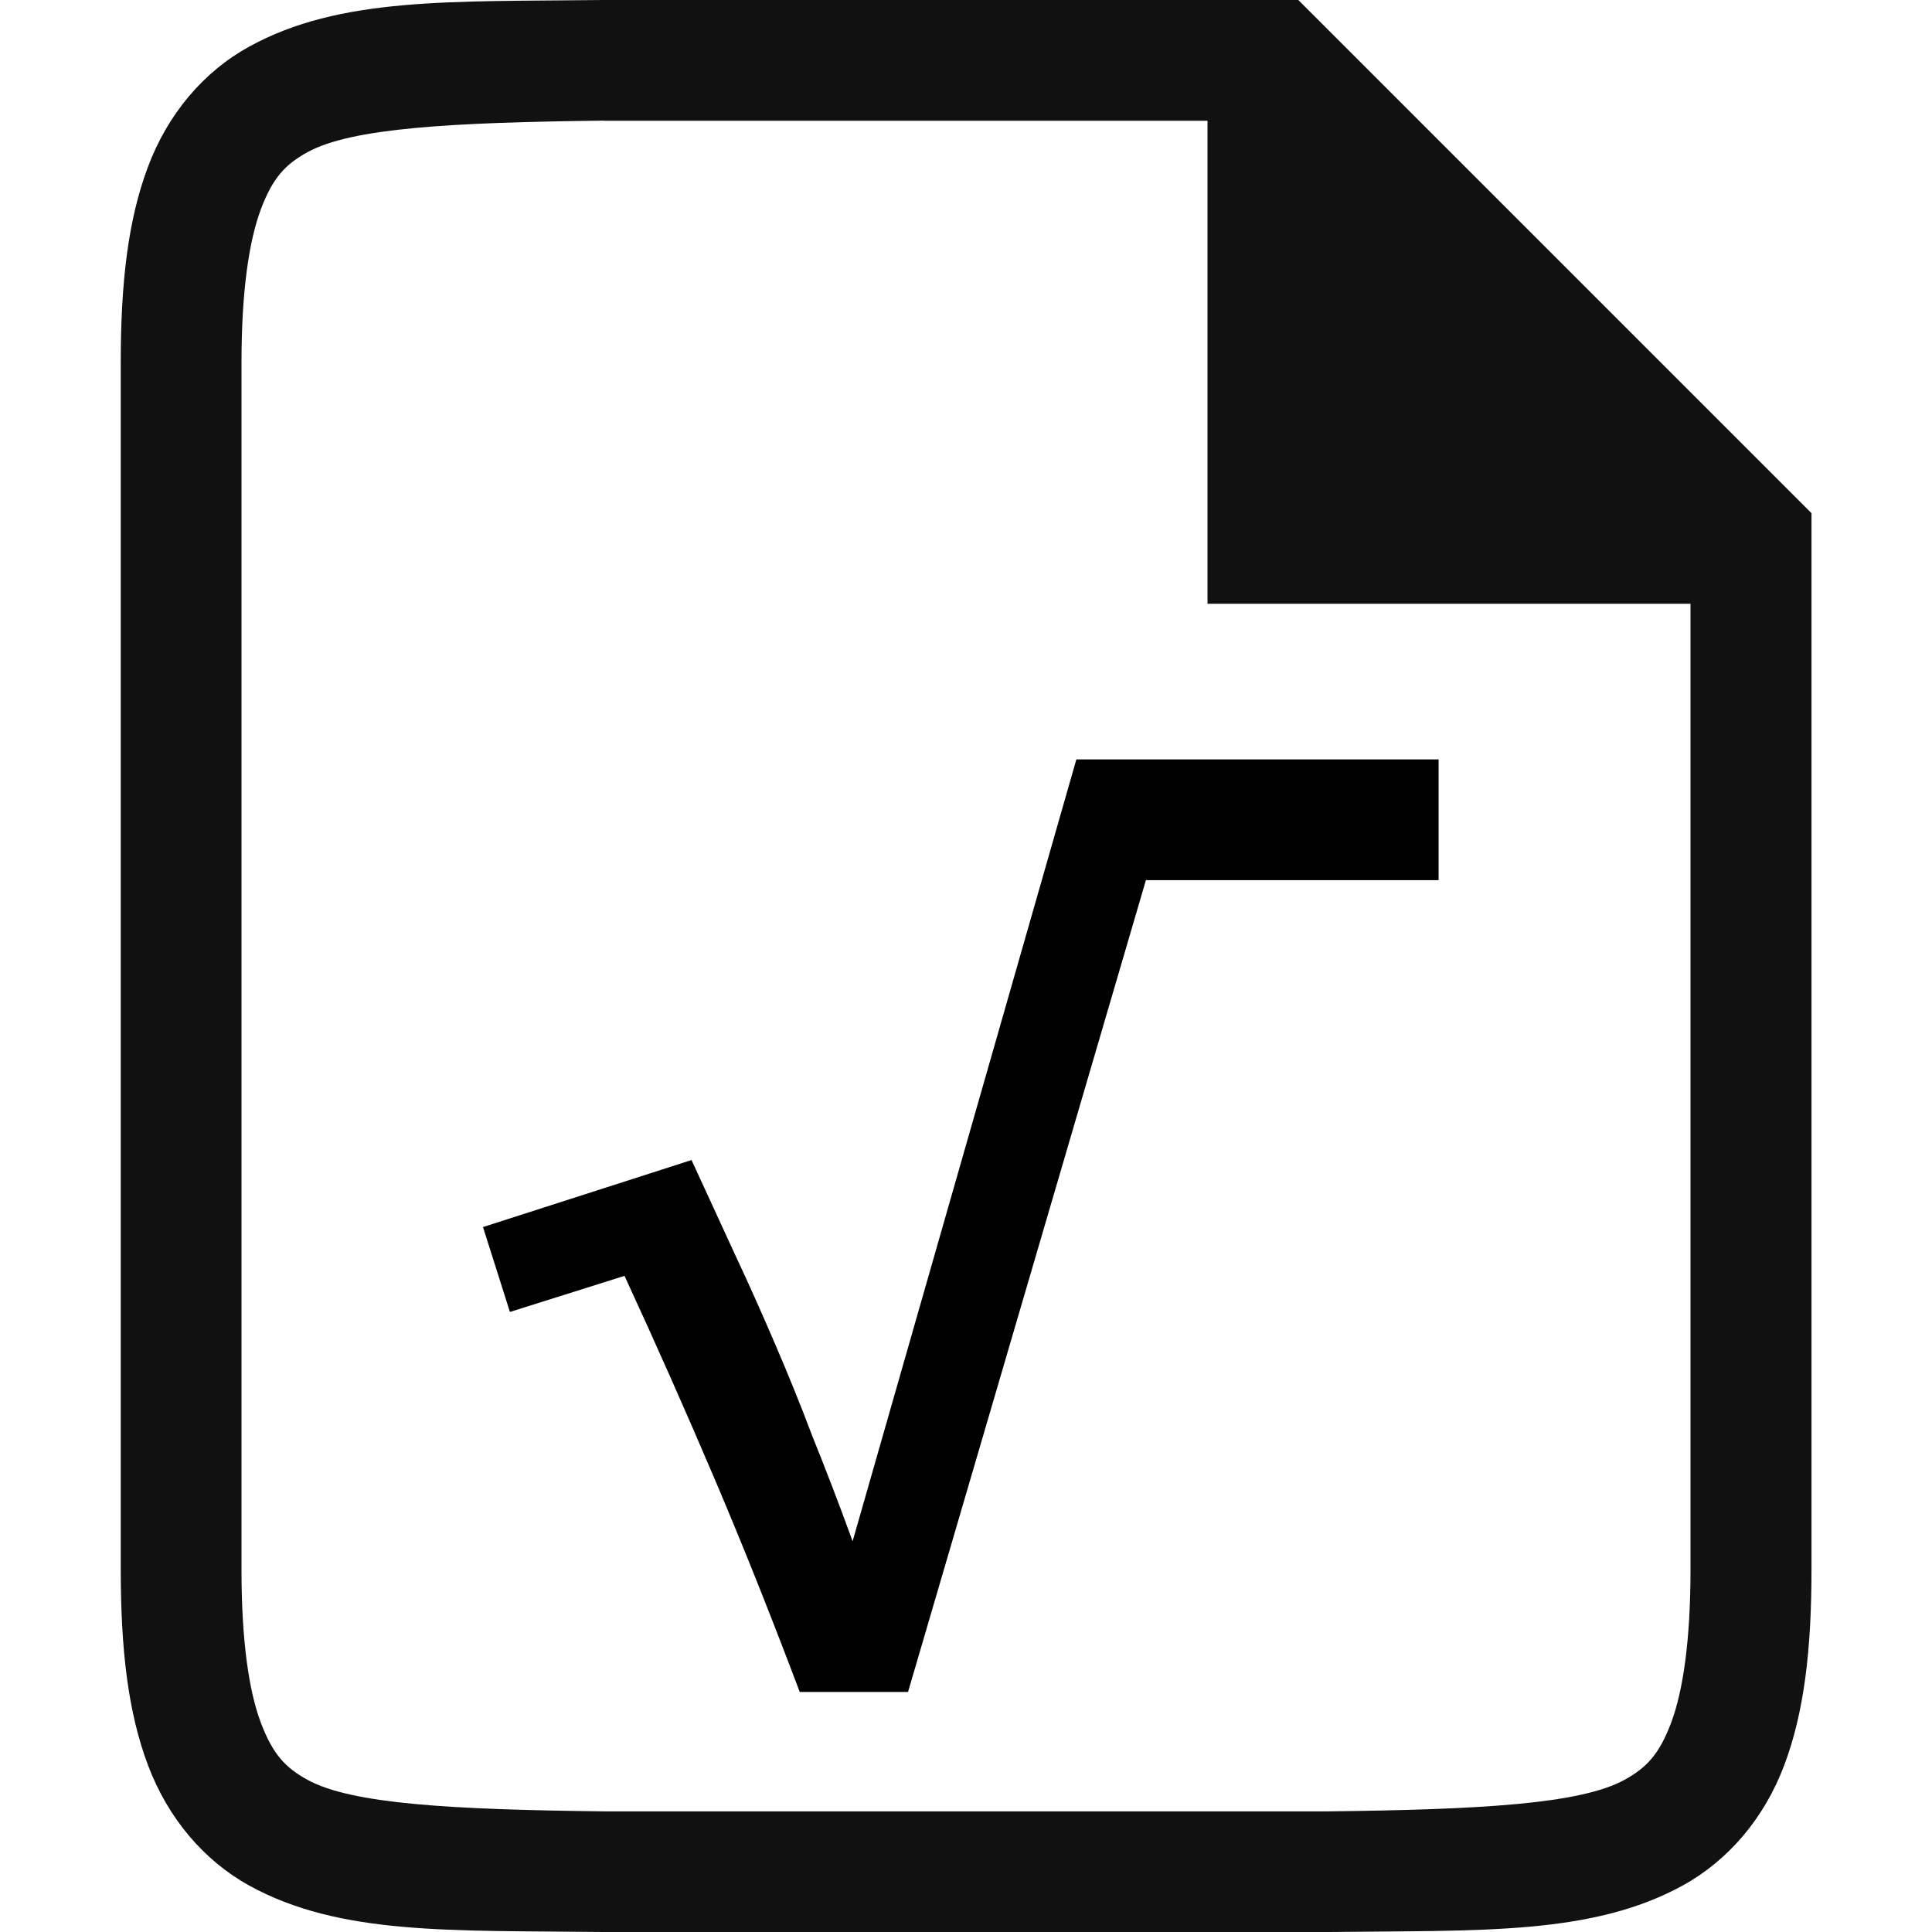 <?xml version="1.0" encoding="UTF-8" standalone="no"?>
<svg
   xmlns:dc="http://purl.org/dc/elements/1.1/"
   xmlns:cc="http://creativecommons.org/ns#"
   xmlns:rdf="http://www.w3.org/1999/02/22-rdf-syntax-ns#"
   xmlns:svg="http://www.w3.org/2000/svg"
   xmlns="http://www.w3.org/2000/svg"
   xmlns:sodipodi="http://sodipodi.sourceforge.net/DTD/sodipodi-0.dtd"
   xmlns:inkscape="http://www.inkscape.org/namespaces/inkscape"
   height="16"
   width="16"
   version="1.1"
   id="svg29"
   sodipodi:docname="libreoffice-math.svg"
   inkscape:version="1.0.2 (e86c870879, 2021-01-15)">
  <defs
     id="defs33" />
  <sodipodi:namedview
     pagecolor="#ffffff"
     bordercolor="#666666"
     borderopacity="1"
     objecttolerance="10"
     gridtolerance="10"
     guidetolerance="10"
     inkscape:pageopacity="0"
     inkscape:pageshadow="2"
     inkscape:window-width="1366"
     inkscape:window-height="689"
     id="namedview31"
     showgrid="true"
     inkscape:zoom="16.71875"
     inkscape:cx="10.207442"
     inkscape:cy="7.1337358"
     inkscape:window-x="0"
     inkscape:window-y="0"
     inkscape:window-maximized="1"
     inkscape:current-layer="svg29"
     inkscape:document-rotation="0">
    <inkscape:grid
       type="xygrid"
       id="grid860" />
  </sodipodi:namedview>
  <linearGradient
     id="a"
     gradientUnits="userSpaceOnUse"
     x1="4"
     x2="14"
     y1="5"
     y2="15">
    <stop
       offset="0"
       stop-color="#383e51"
       id="stop2" />
    <stop
       offset="1"
       stop-color="#655c6f"
       stop-opacity="0"
       id="stop4" />
  </linearGradient>
  <linearGradient
     id="b"
     gradientTransform="matrix(.727 0 0 .69 .727 1.931)"
     gradientUnits="userSpaceOnUse"
     x2="0"
     y1="785.71"
     y2="727.71">
    <stop
       offset="0"
       stop-color="#26c281"
       id="stop7" />
    <stop
       offset="1"
       stop-color="#3fc380"
       id="stop9" />
  </linearGradient>
  <linearGradient
     id="c"
     gradientTransform="translate(-15 -20)"
     gradientUnits="userSpaceOnUse"
     x2="0"
     y1="531.8"
     y2="515.8">
    <stop
       offset="0"
       stop-color="#70e4b3"
       id="stop12" />
    <stop
       offset="1"
       stop-color="#c8f0dc"
       id="stop14" />
  </linearGradient>
  <g
     id="g877">
    <g
       transform="translate(-412,-160)"
       id="g4"
       style="fill:#111111;fill-opacity:1">
      <path
         transform="translate(412,160)"
         d="M 4.994,0 C 3.736,0.015 2.815,-0.028 2.062,0.387 1.686,0.594 1.389,0.944 1.225,1.383 1.06,1.821 1,2.342 1,3 v 10 c 0,0.658 0.06,1.179 0.225,1.617 0.165,0.439 0.462,0.79 0.838,0.998 0.753,0.415 1.673,0.37 2.932,0.385 h 0.004 6.006 0.002 c 1.258,-0.015 2.179,0.028 2.932,-0.387 0.376,-0.208 0.673,-0.557 0.838,-0.996 0.165,-0.439 0.225,-0.96 0.225,-1.617 v -8 -0.75 l -4.25,-4.25 h -0.75 -5.004 z m 0.006,1 h 0.006 4.994 v 4 h 2 2 v 8 c 0,0.592 -0.063,1.006 -0.16,1.266 -0.098,0.26 -0.201,0.371 -0.385,0.473 -0.366,0.202 -1.196,0.247 -2.455,0.262 H 5 c -1.258,-0.015 -2.089,-0.06 -2.455,-0.262 -0.183,-0.101 -0.287,-0.213 -0.385,-0.473 C 2.062,14.006 2,13.592 2,13 V 3 c 0,-0.592 0.063,-1.006 0.16,-1.266 0.098,-0.26 0.201,-0.371 0.385,-0.473 0.366,-0.202 1.196,-0.247 2.455,-0.262 z"
         color="#000000"
         id="path2"
         style="fill:#111111;fill-opacity:1" />
    </g>
    <g
       aria-label="√"
       id="text858"
       style="font-style:normal;font-variant:normal;font-weight:normal;font-stretch:normal;font-size:10.667px;line-height:1.25;font-family:Ubuntu;-inkscape-font-specification:Ubuntu;fill:#000000;fill-opacity:1;stroke:none"
       transform="translate(0.061)">
      <path
         id="path860"
         style="font-size:10.667px"
         d="M 8.914 6.289 L 7.061 12.764 C 6.947 12.451 6.837 12.164 6.73 11.9 C 6.631 11.637 6.527 11.382 6.42 11.133 C 6.313 10.884 6.204 10.638 6.09 10.396 C 5.976 10.148 5.855 9.885 5.727 9.607 L 4 10.162 L 4.223 10.865 L 5.172 10.566 C 5.428 11.121 5.678 11.683 5.92 12.252 C 6.162 12.821 6.395 13.407 6.623 14.012 L 7.52 14.012 L 9.49 7.289 L 11.914 7.289 L 11.914 6.289 L 8.914 6.289 z "
         transform="translate(-0.061)" />
    </g>
  </g>
</svg>
